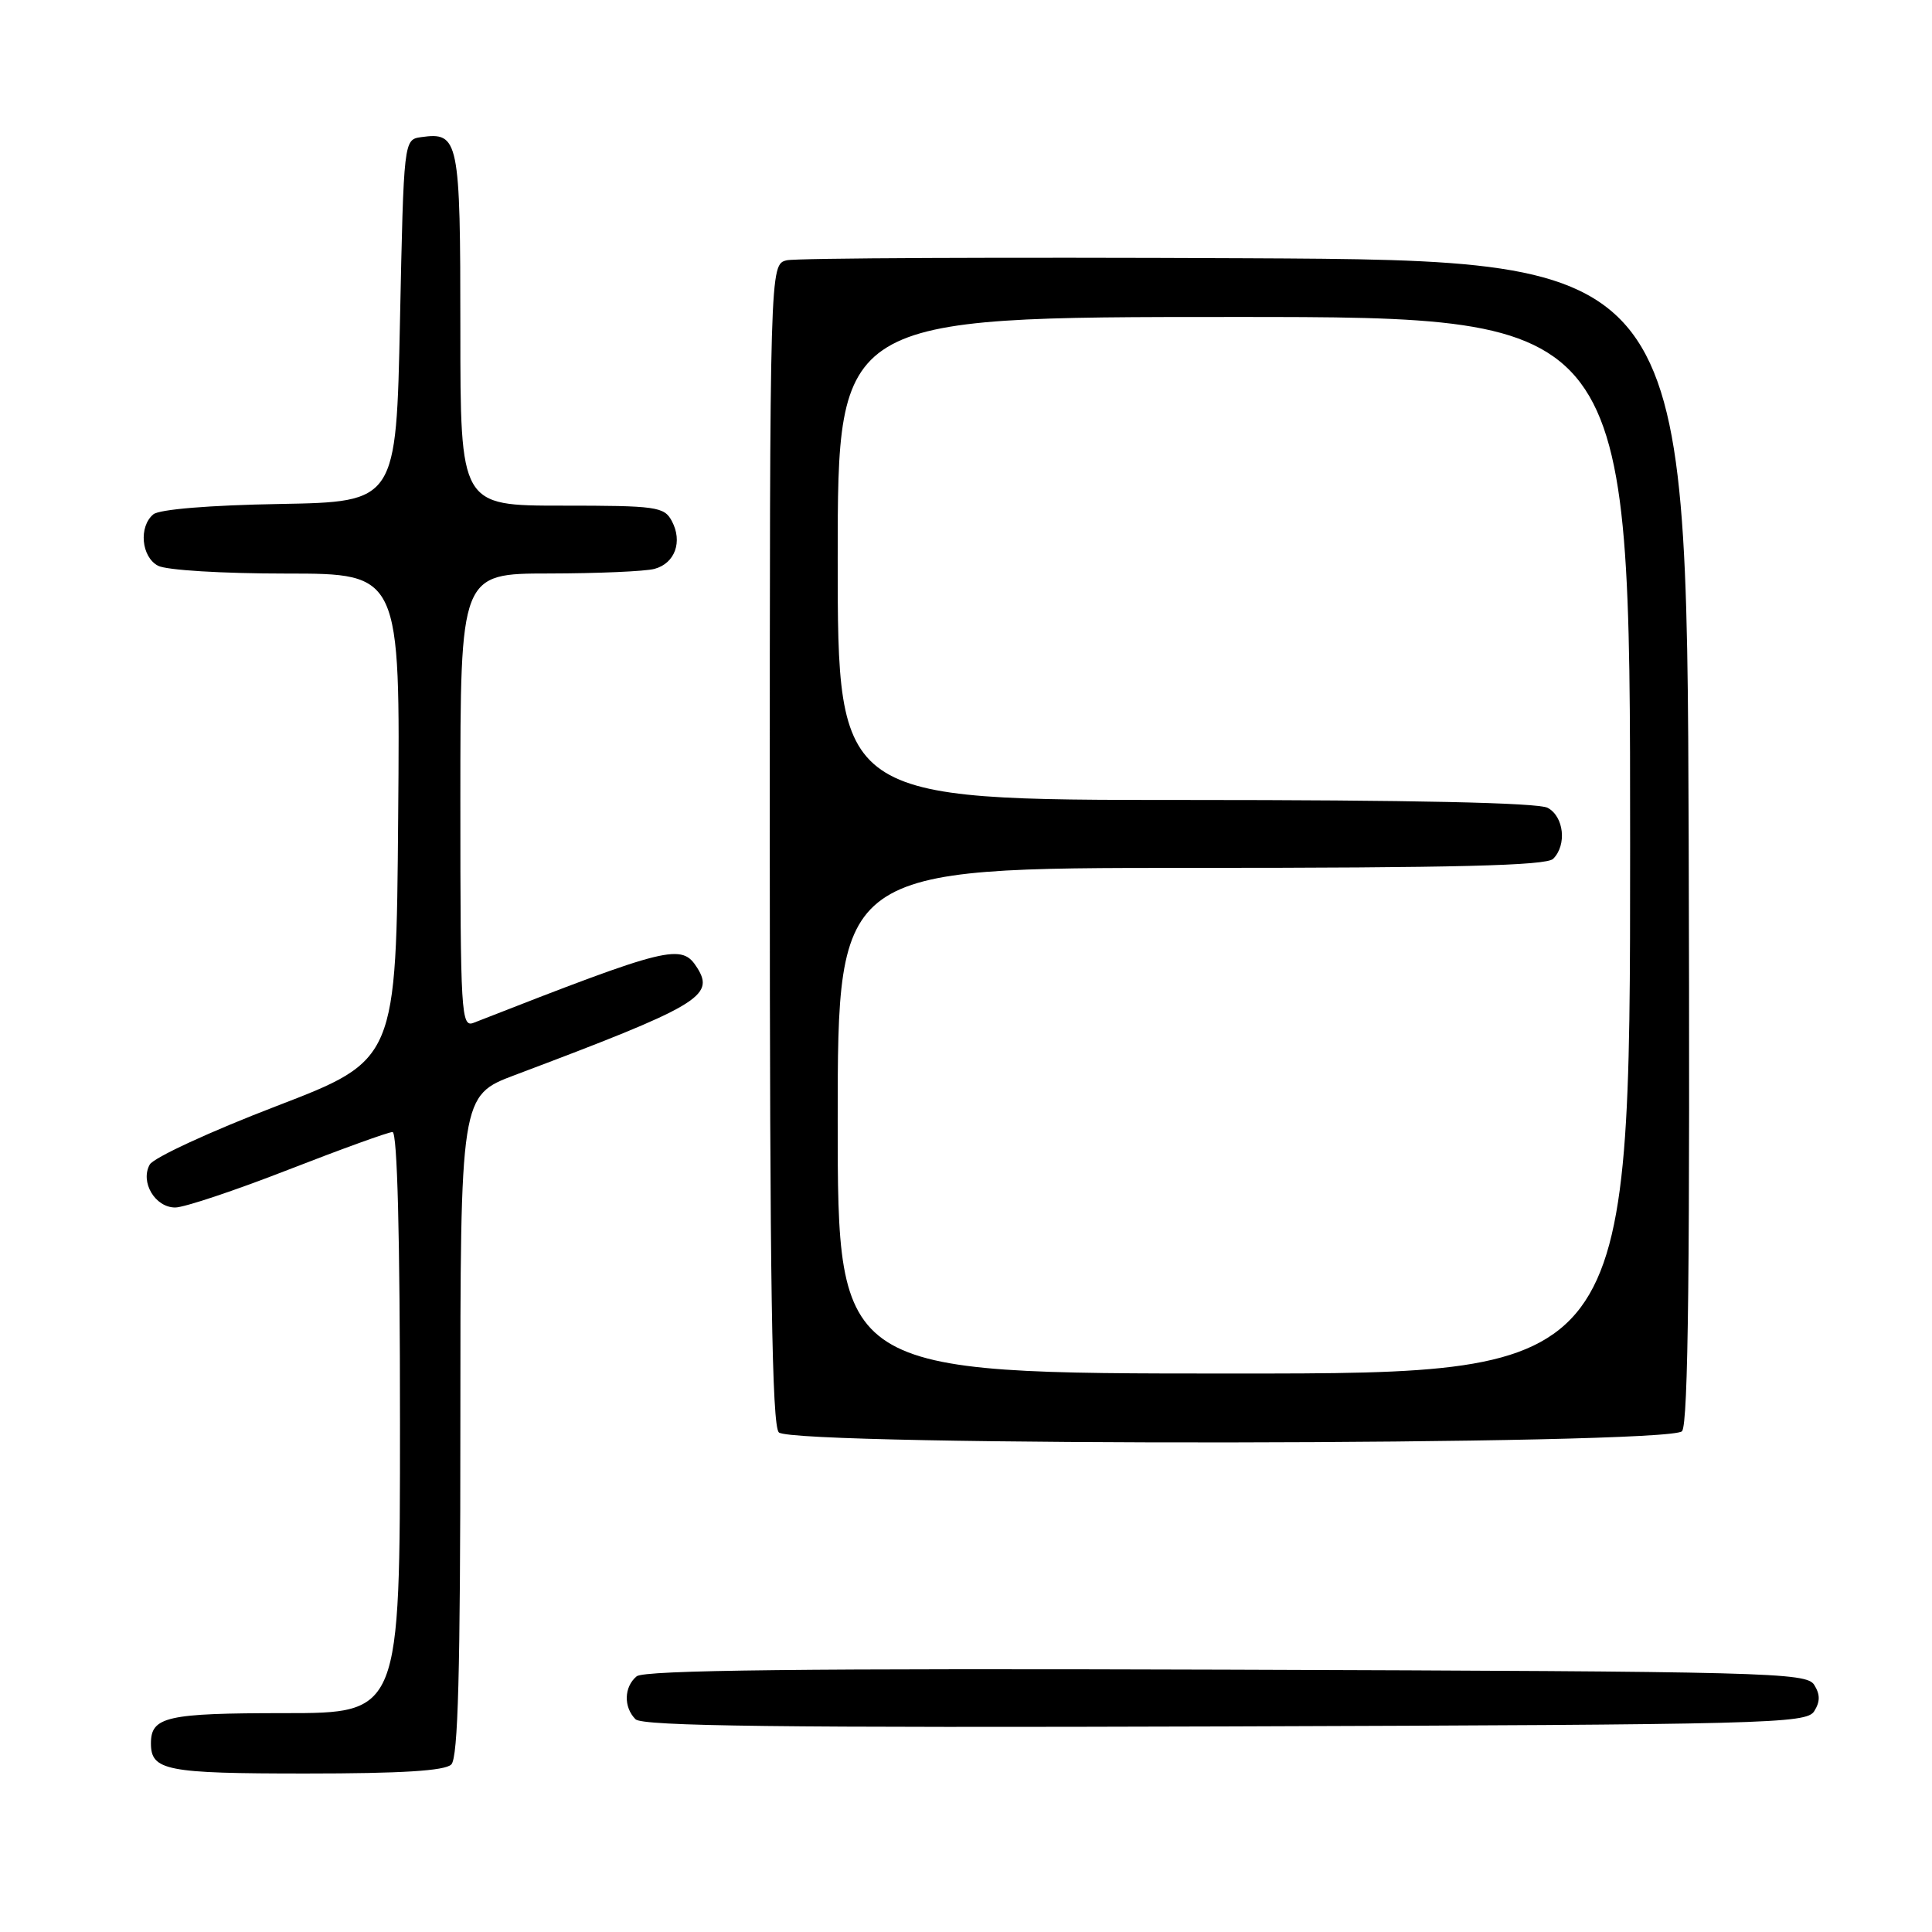 <?xml version="1.0" encoding="UTF-8" standalone="no"?>
<!DOCTYPE svg PUBLIC "-//W3C//DTD SVG 1.1//EN" "http://www.w3.org/Graphics/SVG/1.1/DTD/svg11.dtd" >
<svg xmlns="http://www.w3.org/2000/svg" xmlns:xlink="http://www.w3.org/1999/xlink" version="1.1" viewBox="0 0 256 256">
 <g >
 <path fill="currentColor"
d=" M 59.80 233.80 C 60.70 232.90 61.00 221.55 61.00 188.89 C 61.00 145.17 61.00 145.17 68.25 142.44 C 92.55 133.29 94.75 132.00 92.39 128.25 C 90.32 124.97 88.77 125.35 62.75 135.53 C 61.11 136.17 61.00 134.37 61.00 106.11 C 61.00 76.00 61.00 76.00 72.75 75.99 C 79.21 75.98 85.50 75.71 86.72 75.38 C 89.44 74.65 90.48 71.77 89.02 69.04 C 88.01 67.14 86.99 67.00 74.46 67.00 C 61.00 67.00 61.00 67.00 61.00 43.62 C 61.00 18.46 60.80 17.47 55.81 18.17 C 53.50 18.50 53.50 18.50 53.00 42.50 C 52.50 66.50 52.50 66.50 37.07 66.78 C 27.77 66.94 21.12 67.49 20.32 68.15 C 18.36 69.78 18.72 73.78 20.93 74.96 C 22.02 75.55 29.47 76.00 37.95 76.00 C 53.03 76.00 53.03 76.00 52.76 108.23 C 52.50 140.46 52.50 140.46 36.64 146.56 C 27.91 149.91 20.35 153.40 19.84 154.31 C 18.55 156.63 20.55 160.00 23.22 160.00 C 24.40 160.00 31.14 157.75 38.19 155.00 C 45.25 152.25 51.47 150.00 52.01 150.00 C 52.65 150.00 53.00 163.80 53.00 188.50 C 53.00 227.00 53.00 227.00 37.70 227.00 C 22.08 227.00 20.00 227.47 20.00 231.00 C 20.00 234.61 21.98 235.00 40.50 235.00 C 53.24 235.00 58.96 234.64 59.80 233.80 Z  M 240.39 226.75 C 241.19 225.47 241.19 224.53 240.39 223.25 C 239.35 221.61 234.38 221.48 162.50 221.24 C 106.61 221.06 85.35 221.29 84.36 222.12 C 82.68 223.51 82.60 226.20 84.21 227.81 C 85.13 228.73 103.34 228.95 162.35 228.76 C 234.37 228.52 239.35 228.39 240.39 226.75 Z  M 222.88 189.64 C 223.71 188.65 223.94 167.36 223.76 111.39 C 223.50 34.50 223.50 34.50 165.00 34.22 C 132.82 34.07 105.49 34.19 104.25 34.49 C 102.00 35.04 102.00 35.04 102.00 111.82 C 102.00 170.20 102.29 188.89 103.20 189.80 C 105.07 191.67 221.33 191.52 222.88 189.64 Z  M 111.00 148.50 C 111.00 115.00 111.00 115.00 157.80 115.00 C 192.87 115.00 204.90 114.70 205.80 113.80 C 207.64 111.96 207.23 108.19 205.07 107.04 C 203.81 106.36 186.91 106.00 157.07 106.00 C 111.00 106.00 111.00 106.00 111.00 74.00 C 111.00 42.00 111.00 42.00 163.50 42.00 C 216.00 42.00 216.00 42.00 216.00 112.00 C 216.00 182.00 216.00 182.00 163.50 182.00 C 111.00 182.00 111.00 182.00 111.00 148.50 Z "/>
</g>
</svg>